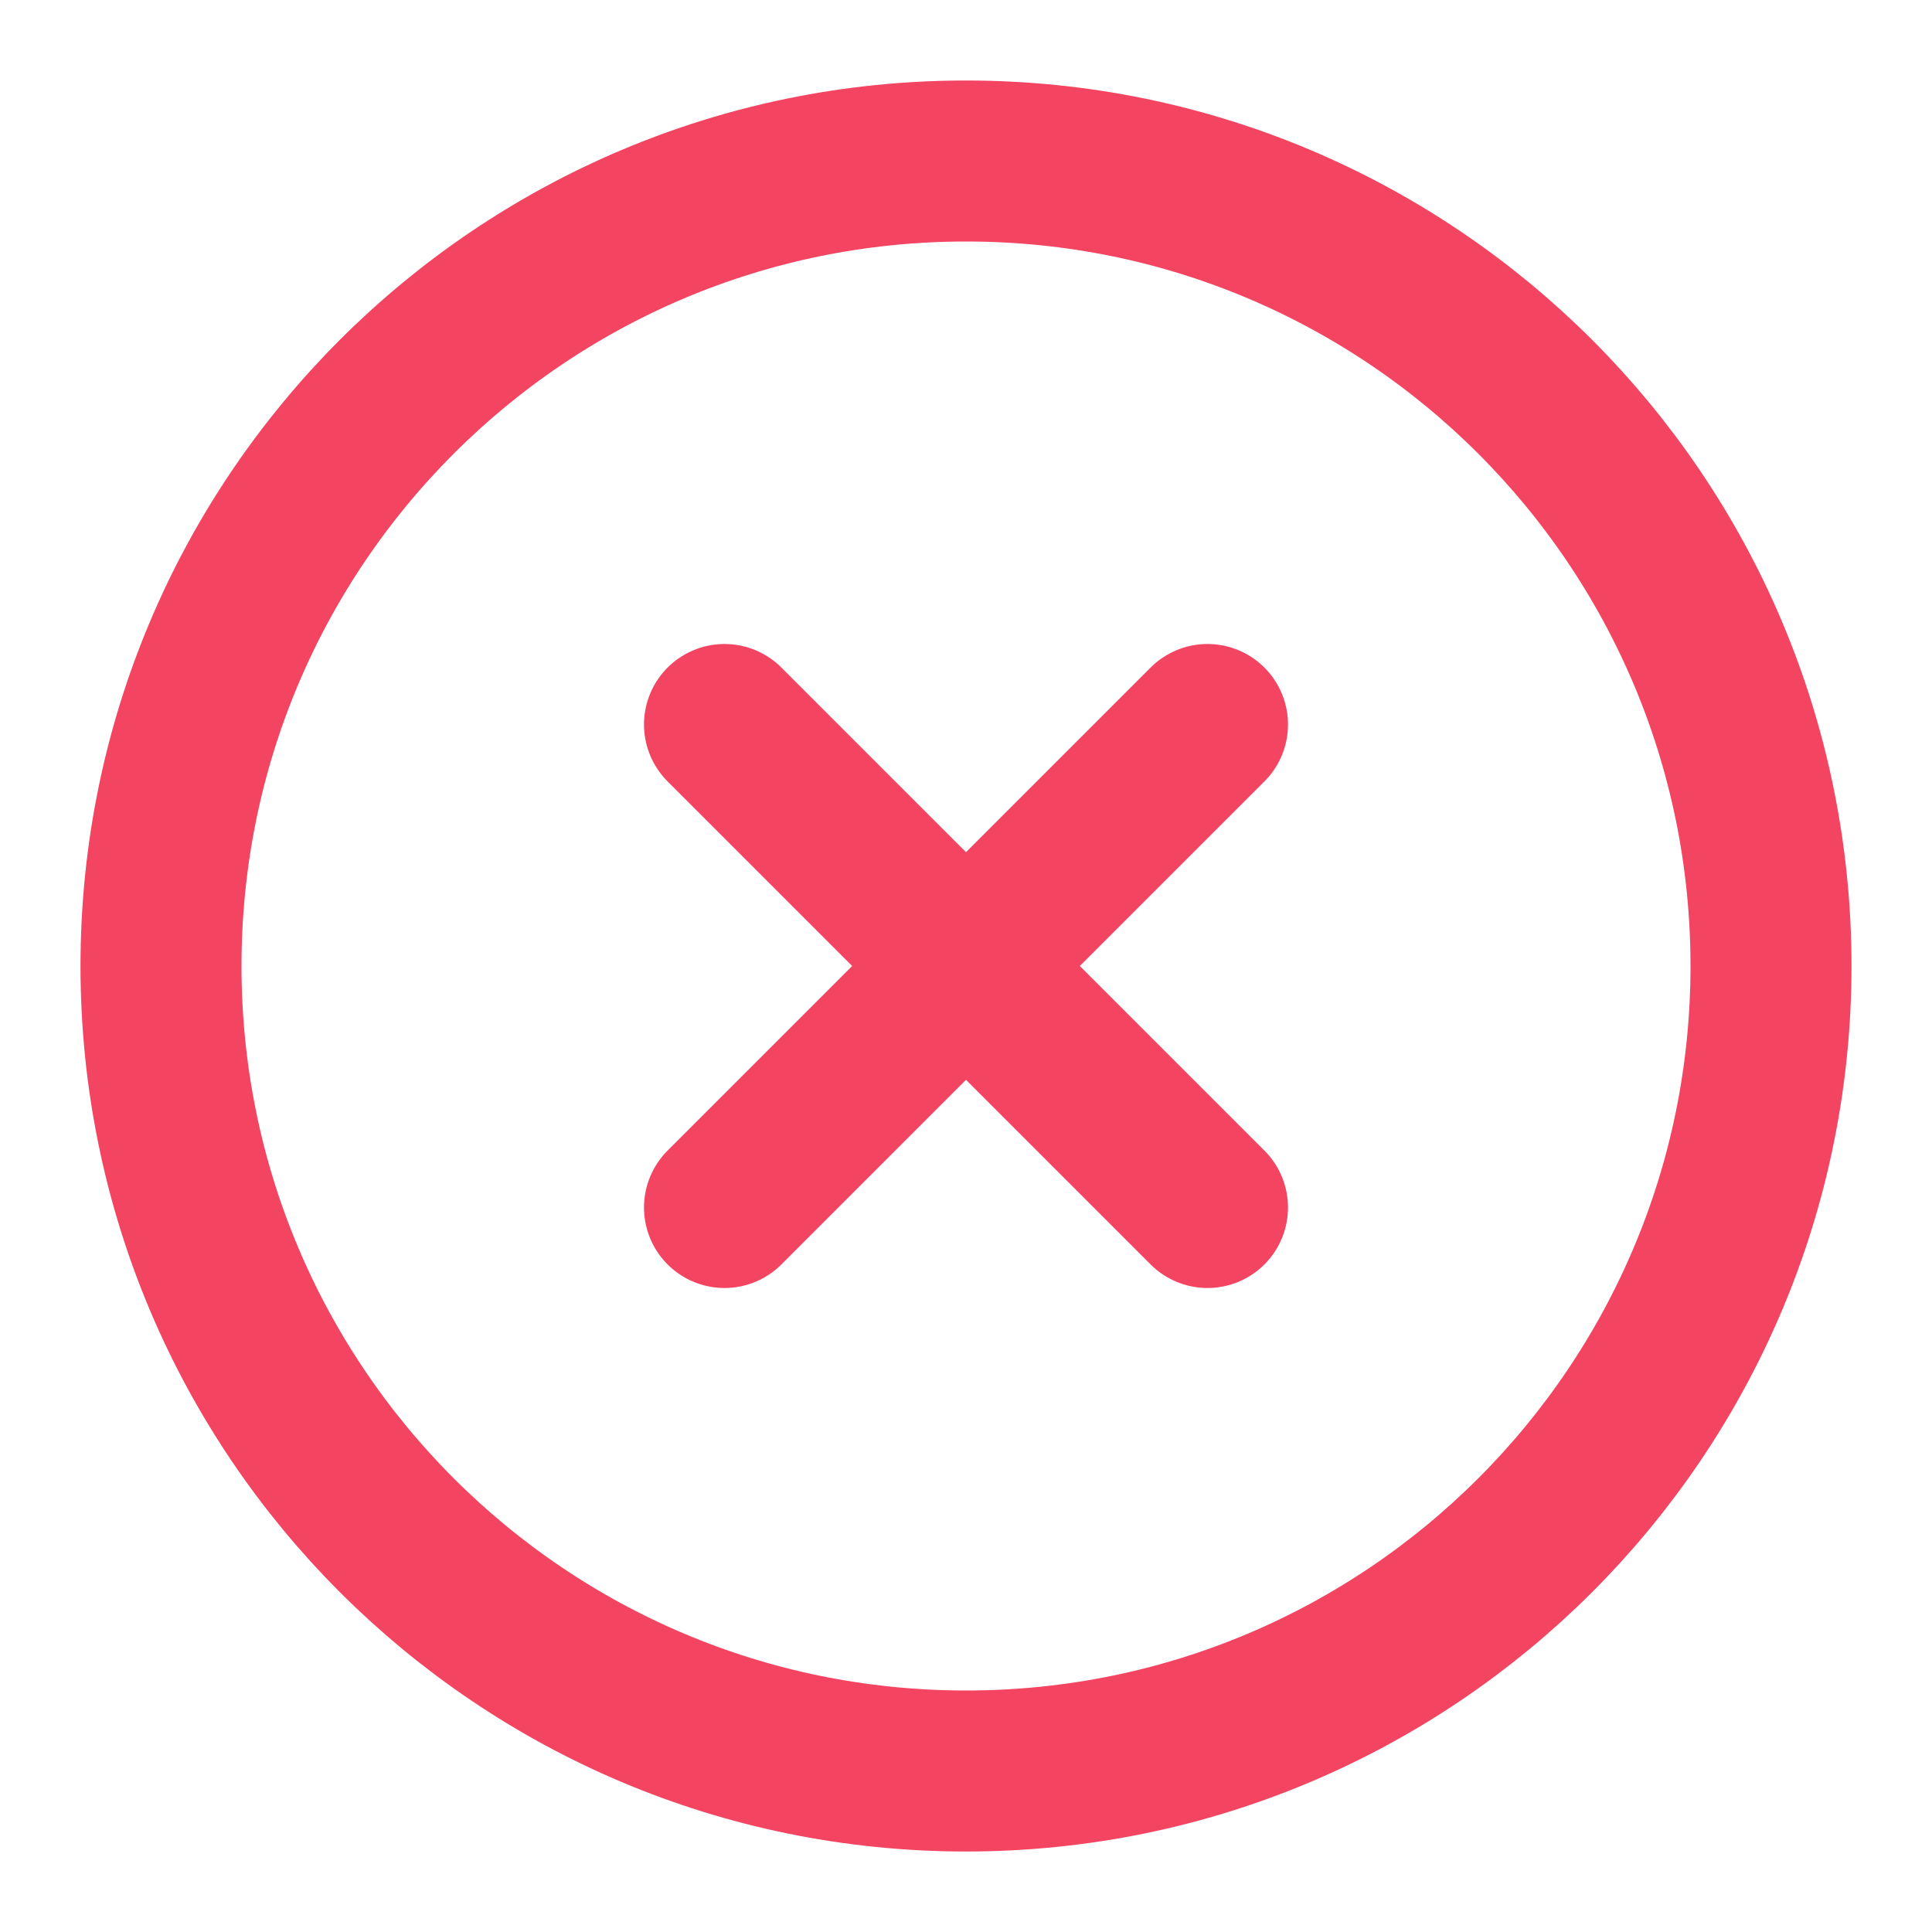 <svg width="150" height="150" viewBox="0 0 150 150" fill="none" xmlns="http://www.w3.org/2000/svg">
<path d="M93.75 93.75L56.25 56.25M93.75 56.25L56.25 93.75" stroke="#F34461" stroke-width="12.5" stroke-linecap="round"/>
<path d="M75 137.5C109.518 137.5 137.5 109.518 137.5 75C137.5 40.482 109.518 12.5 75 12.5C40.482 12.5 12.5 40.482 12.5 75C12.5 109.518 40.482 137.5 75 137.5Z" stroke="#F34461" stroke-width="12.5"/>
</svg>
